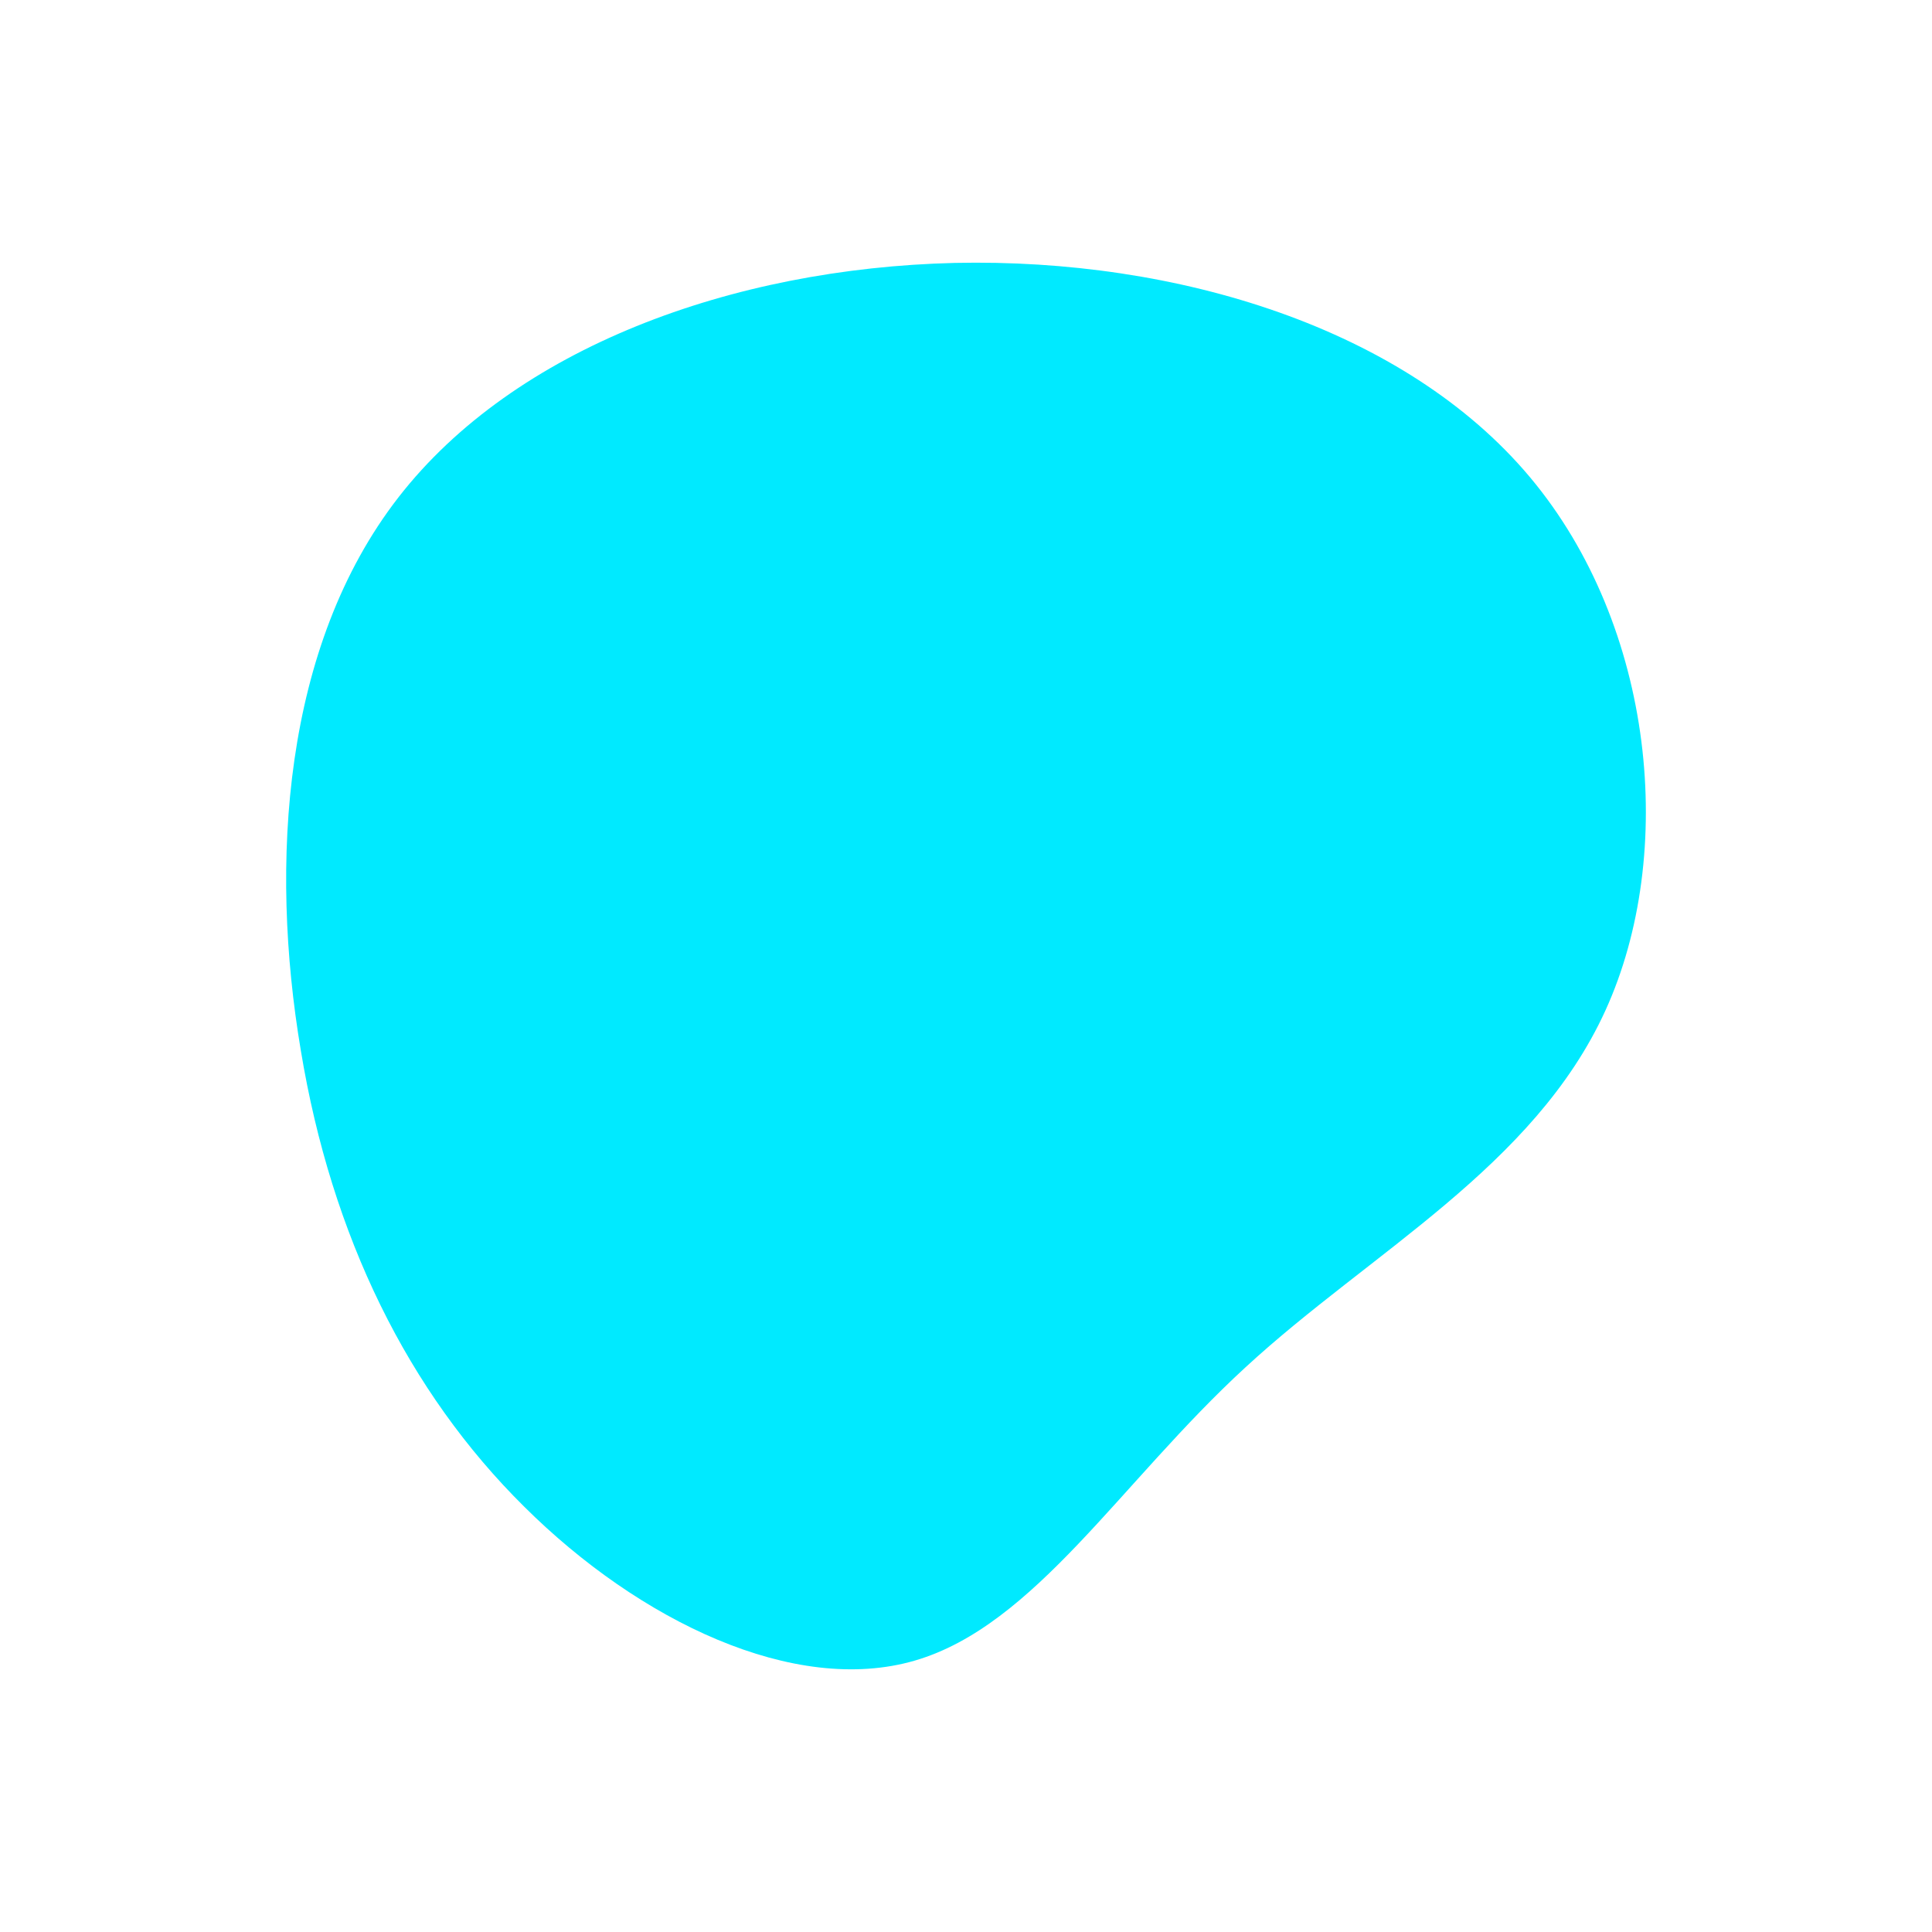 <svg id="visual" viewBox="0 0 320 320" width="320" height="320" xmlns="http://www.w3.org/2000/svg" xmlns:xlink="http://www.w3.org/1999/xlink" version="1.1"><g transform="translate(157.318 179.147)"><path d="M96.1 -100.1C116.8 -75.4 120.4 -37.7 108.6 -11.8C96.8 14.1 69.6 28.3 49 47.3C28.3 66.3 14.1 90.1 -5.8 95.9C-25.7 101.7 -51.4 89.4 -70.5 70.4C-89.7 51.4 -102.4 25.7 -107.5 -5.2C-112.7 -36.1 -110.5 -72.1 -91.3 -96.8C-72.1 -121.5 -36.1 -134.7 0.8 -135.6C37.7 -136.4 75.4 -124.8 96.1 -100.1" fill="#00eaff"></path></g></svg>